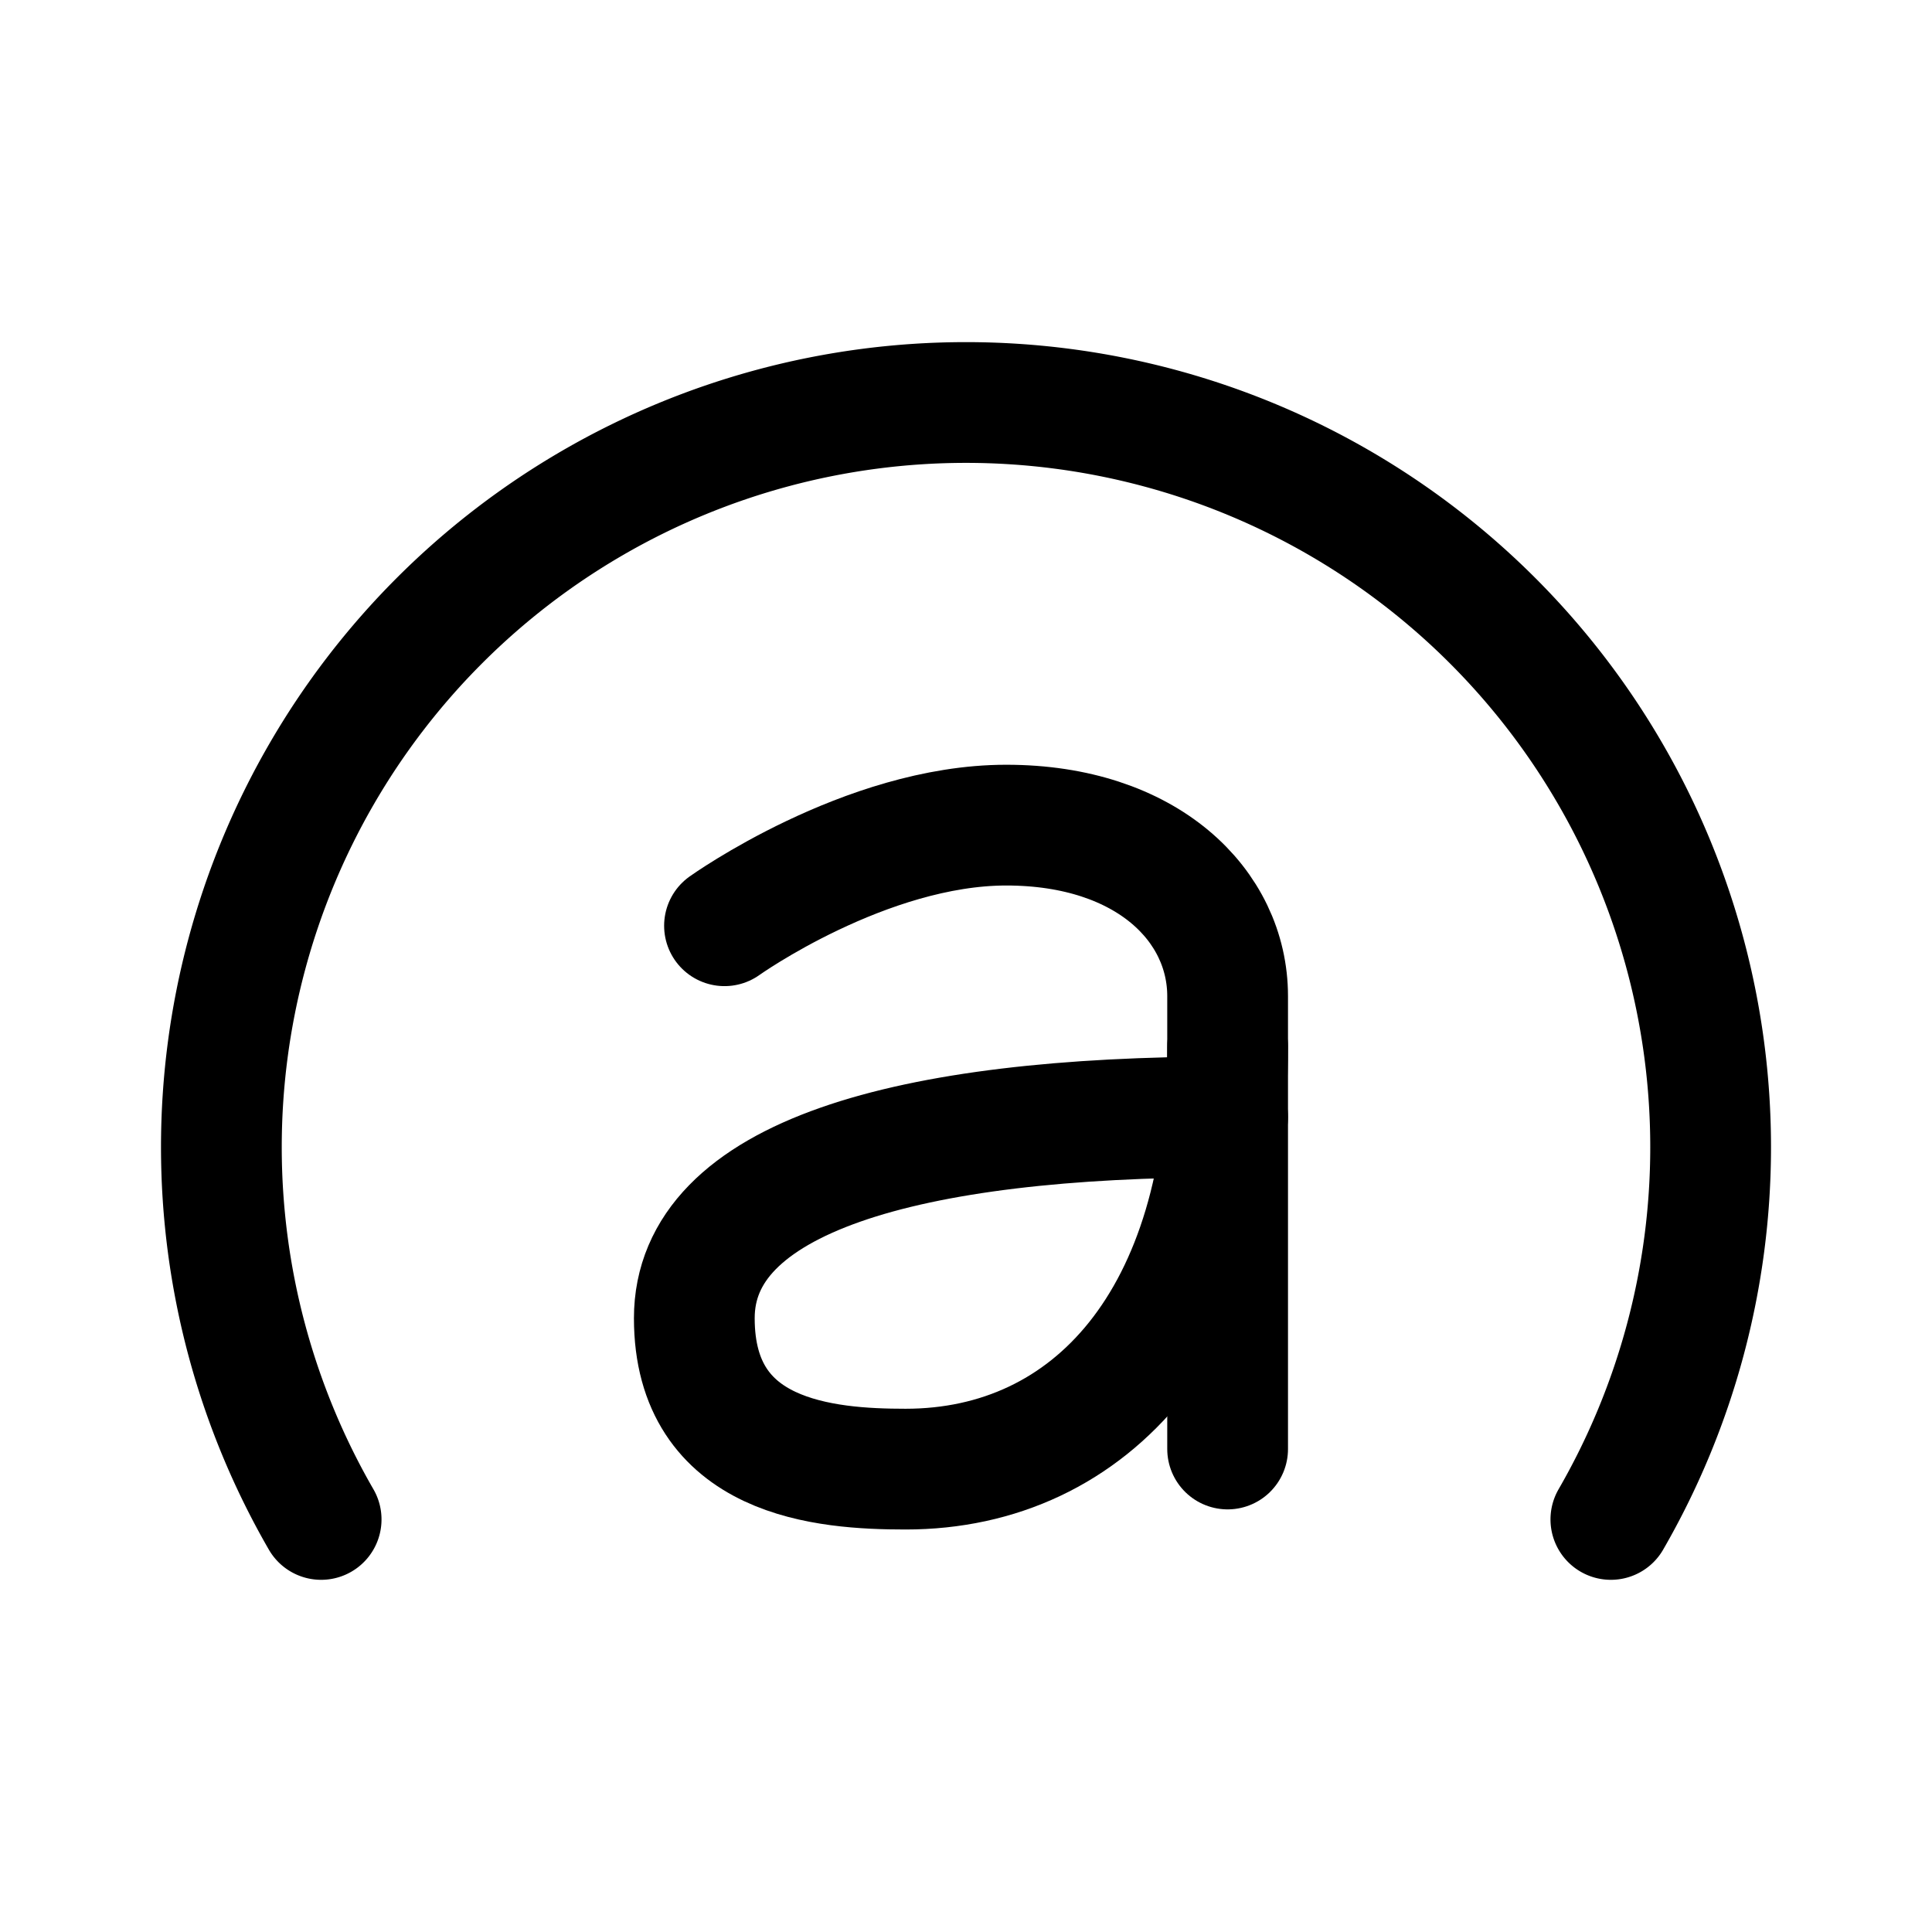 <svg width="192" height="192" viewBox="0 0 192 192" fill="none" xmlns="http://www.w3.org/2000/svg"><path d="M72 92s14-10 28-10 22 8 22 17v45" stroke="#000" stroke-width="12" stroke-linecap="round" stroke-linejoin="round"/><path d="M122 111c-32 0-53 6-53 20s13 15 21 15c18.5 0 32-15 32-42" stroke="#000" stroke-width="12" stroke-linecap="round" stroke-linejoin="round"/><path d="M160.086 151a73.996 73.996 0 0 0 0-74A74.005 74.005 0 0 0 96 40a74 74 0 0 0-64.086 111" stroke="#000" stroke-width="12" stroke-linecap="round" stroke-linejoin="round"/></svg>